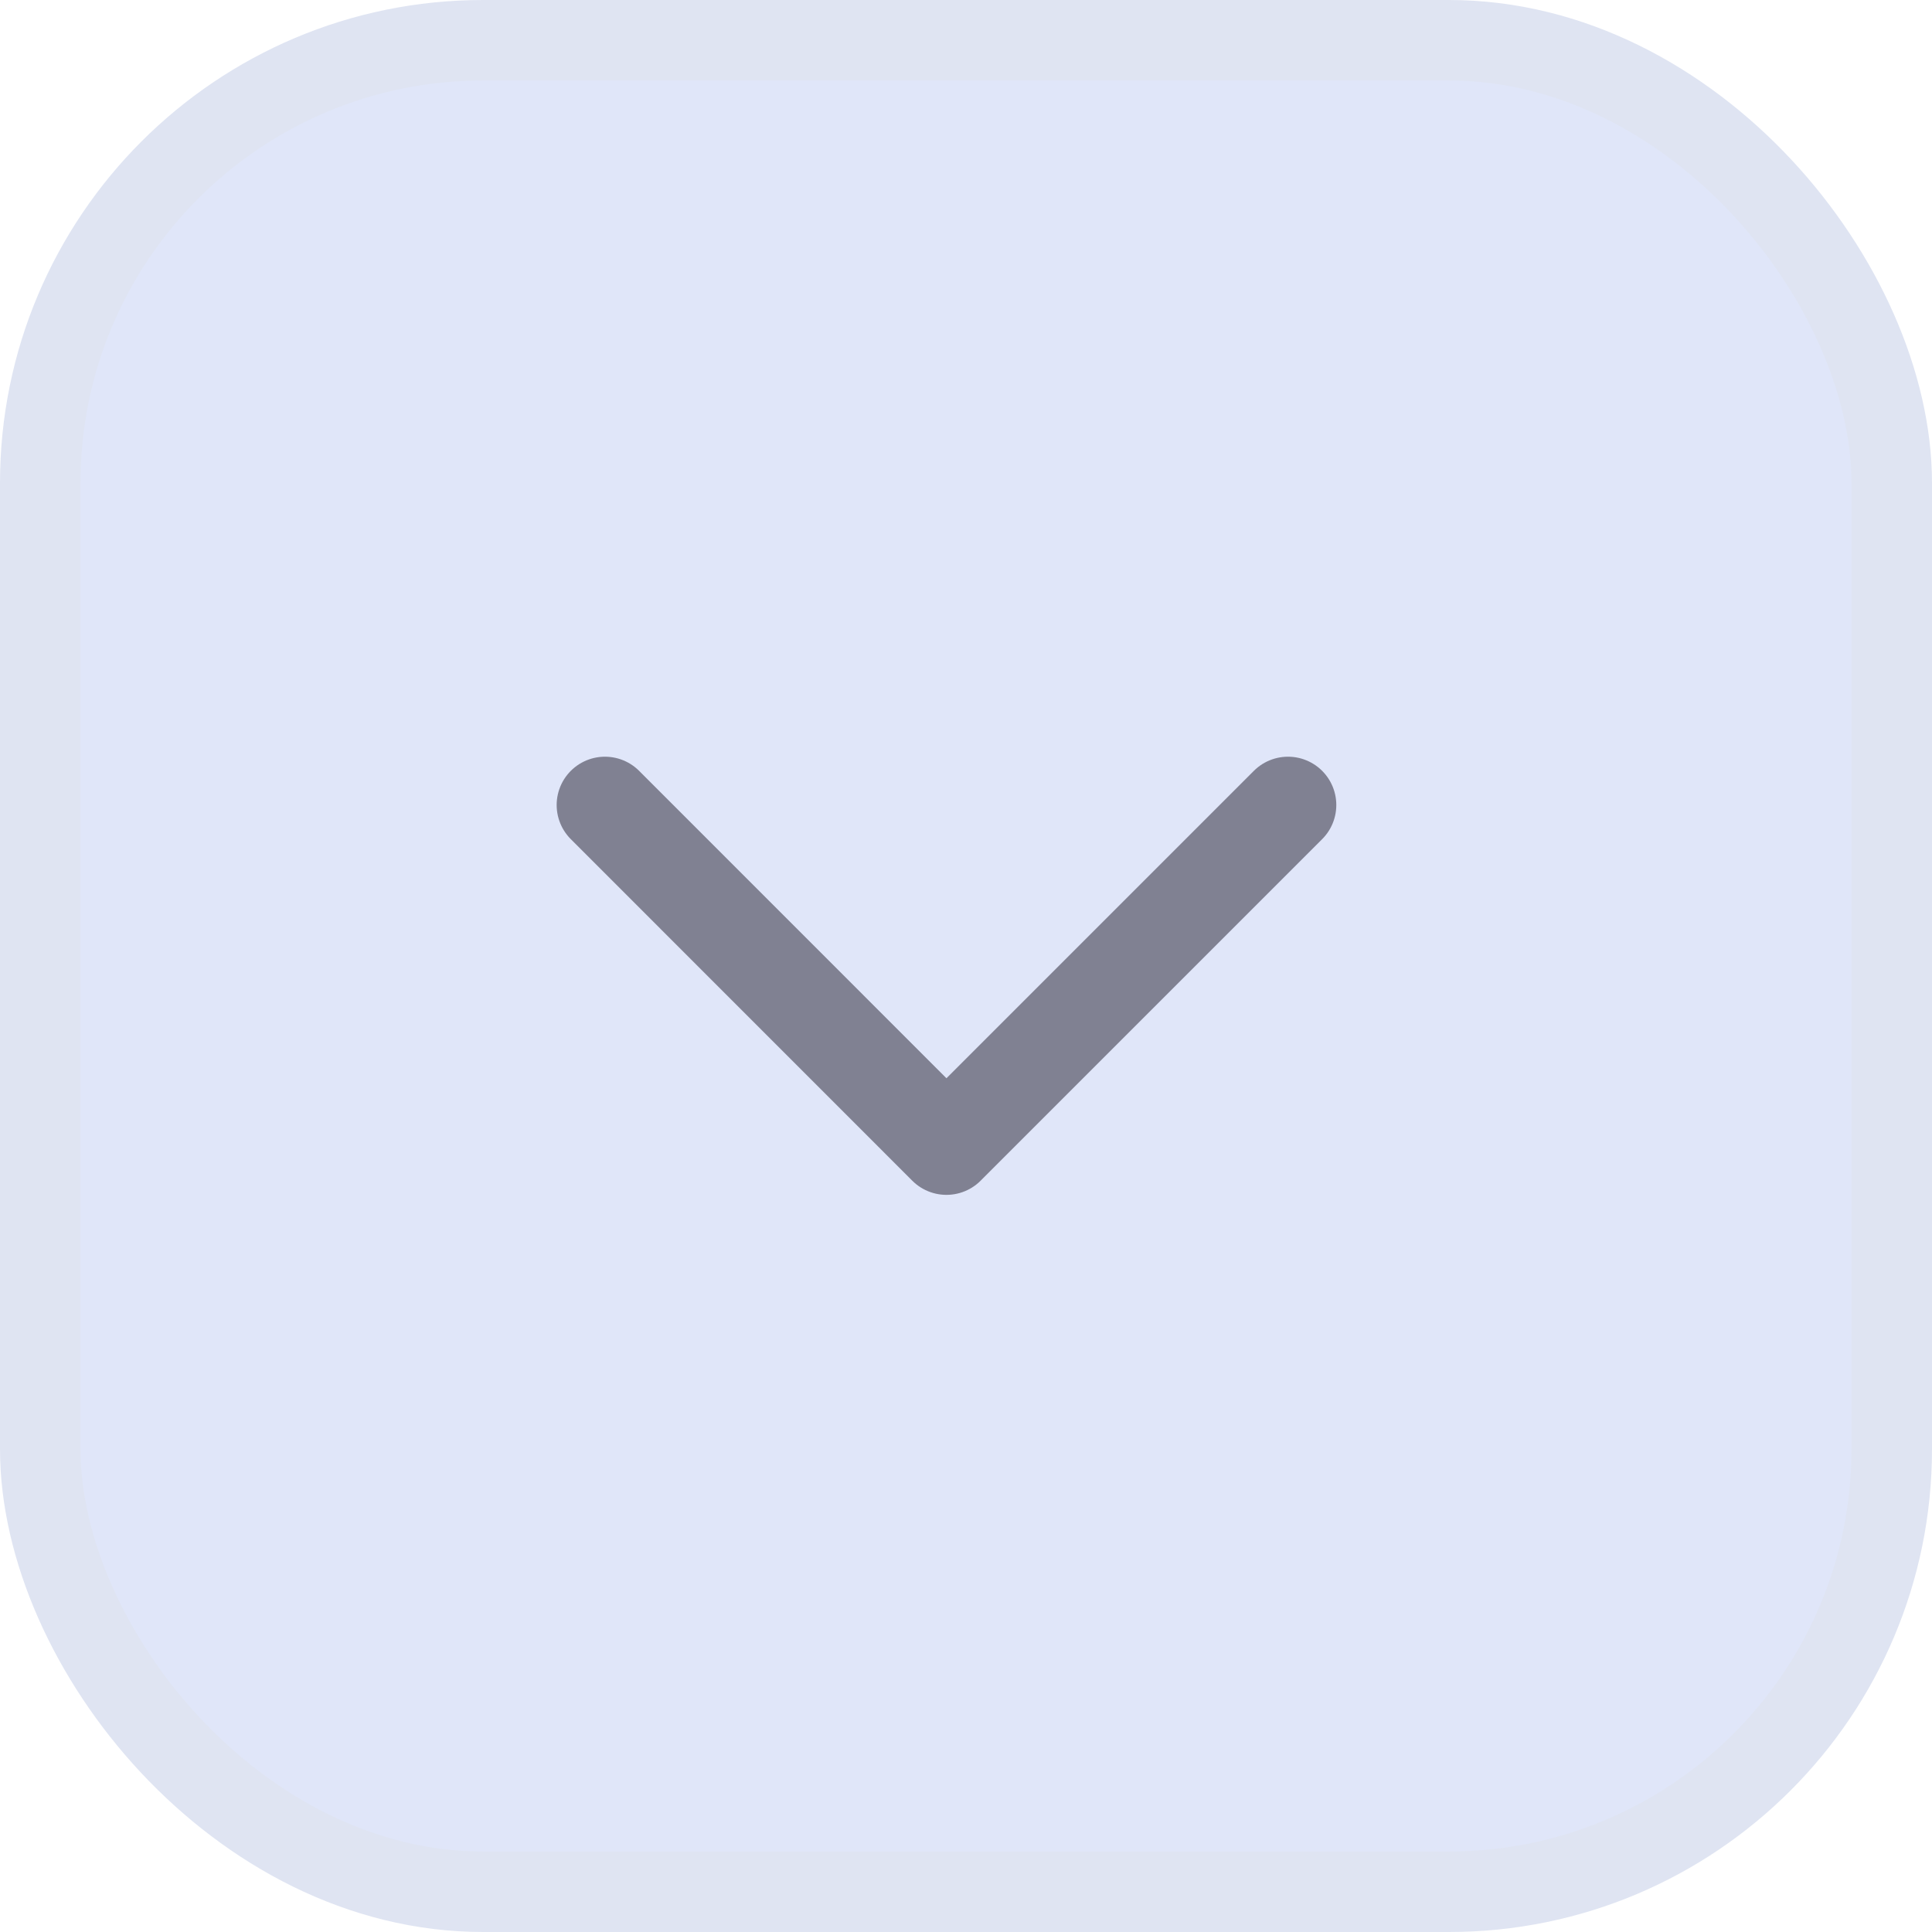 <svg width="24" height="24" viewBox="0 0 24 24" fill="none" xmlns="http://www.w3.org/2000/svg">
<rect x="0.5" y="0.5" width="23" height="23" rx="5.5" fill="#E0E6F9"/>
<rect x="0.5" y="0.5" width="23" height="23" rx="5.5" stroke="#DFE4F2"/>
<path d="M16 10L11.757 14.243L7.515 10" stroke="#808192" stroke-width="1.2" stroke-linecap="round" stroke-linejoin="round"/>
</svg>
